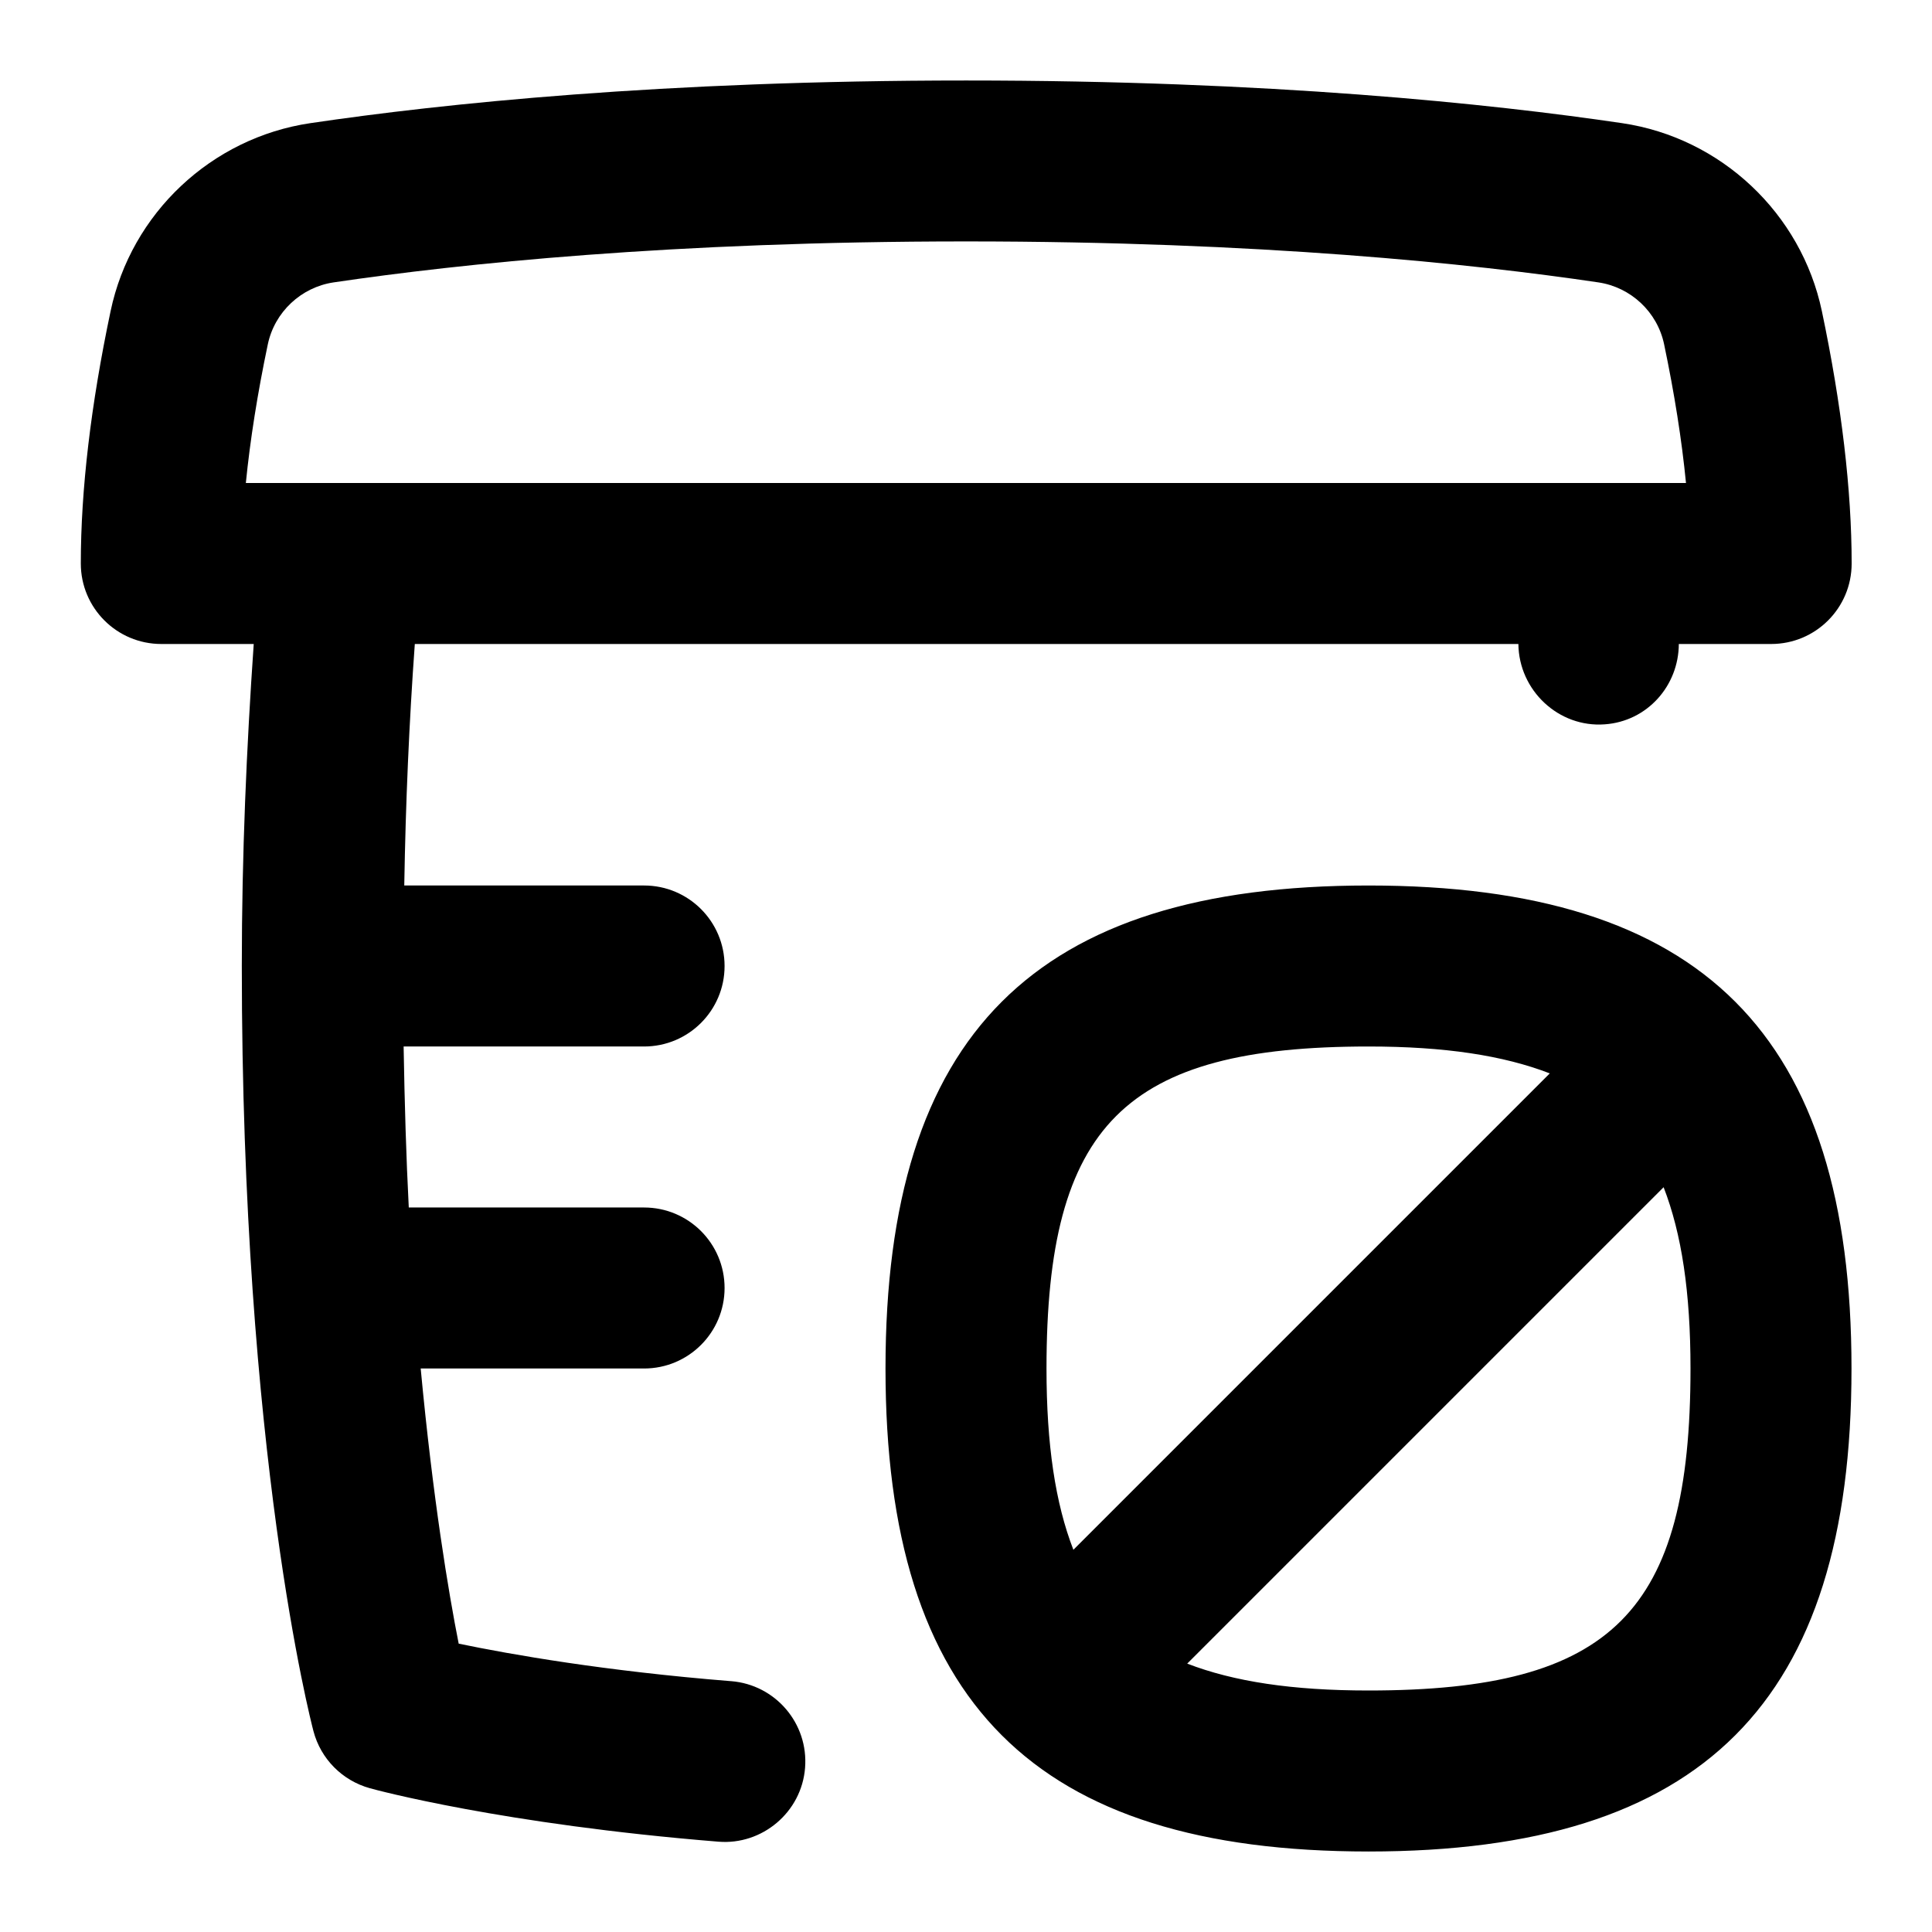 <svg id="Layer_1" viewBox="0 0 24 24" xmlns="http://www.w3.org/2000/svg" data-name="Layer 1"><path d="m9.08 20.884c-1.57-.126-2.736-.332-3.382-.466-.126-.635-.32-1.799-.472-3.418h2.775c.552 0 1-.447 1-1s-.448-1-1-1h-2.923c-.032-.617-.052-1.294-.064-2h2.987c.552 0 1-.447 1-1s-.448-1-1-1h-2.979c.017-1.032.061-2.033.131-3h13.709c.006.578.501 1.041 1.073.998.527-.037.918-.478.92-.998h1.147c.553 0 1-.447 1-1 0-.909-.124-1.964-.37-3.135-.256-1.216-1.254-2.154-2.481-2.335-1.636-.242-4.377-.53-8.148-.53s-6.513.288-8.148.53c-1.229.182-2.226 1.12-2.481 2.335-.246 1.167-.37 2.222-.37 3.135 0 .553.448 1 1 1h1.148c-.089 1.286-.148 2.614-.148 4 0 6.06.854 9.367.89 9.505.091.345.358.614.701.709.066.019 1.647.447 4.329.664.543.045 1.034-.365 1.077-.917.044-.55-.366-1.032-.917-1.077zm-5.753-16.607c.084-.4.413-.709.817-.769 1.569-.232 4.206-.509 7.856-.509s6.286.276 7.856.509c.404.06.732.368.816.768.128.61.22 1.192.272 1.724h-17.89c.053-.532.145-1.114.273-1.723zm13.673 6.723c-4.149 0-6 1.851-6 6s1.851 6 6 6 6-1.851 6-6-1.851-6-6-6zm0 2c.948 0 1.674.111 2.252.334l-5.918 5.918c-.224-.578-.334-1.304-.334-2.252 0-3.028.972-4 4-4zm0 8c-.948 0-1.674-.111-2.252-.334l5.918-5.918c.224.578.334 1.304.334 2.252 0 3.028-.972 4-4 4z"/></svg>